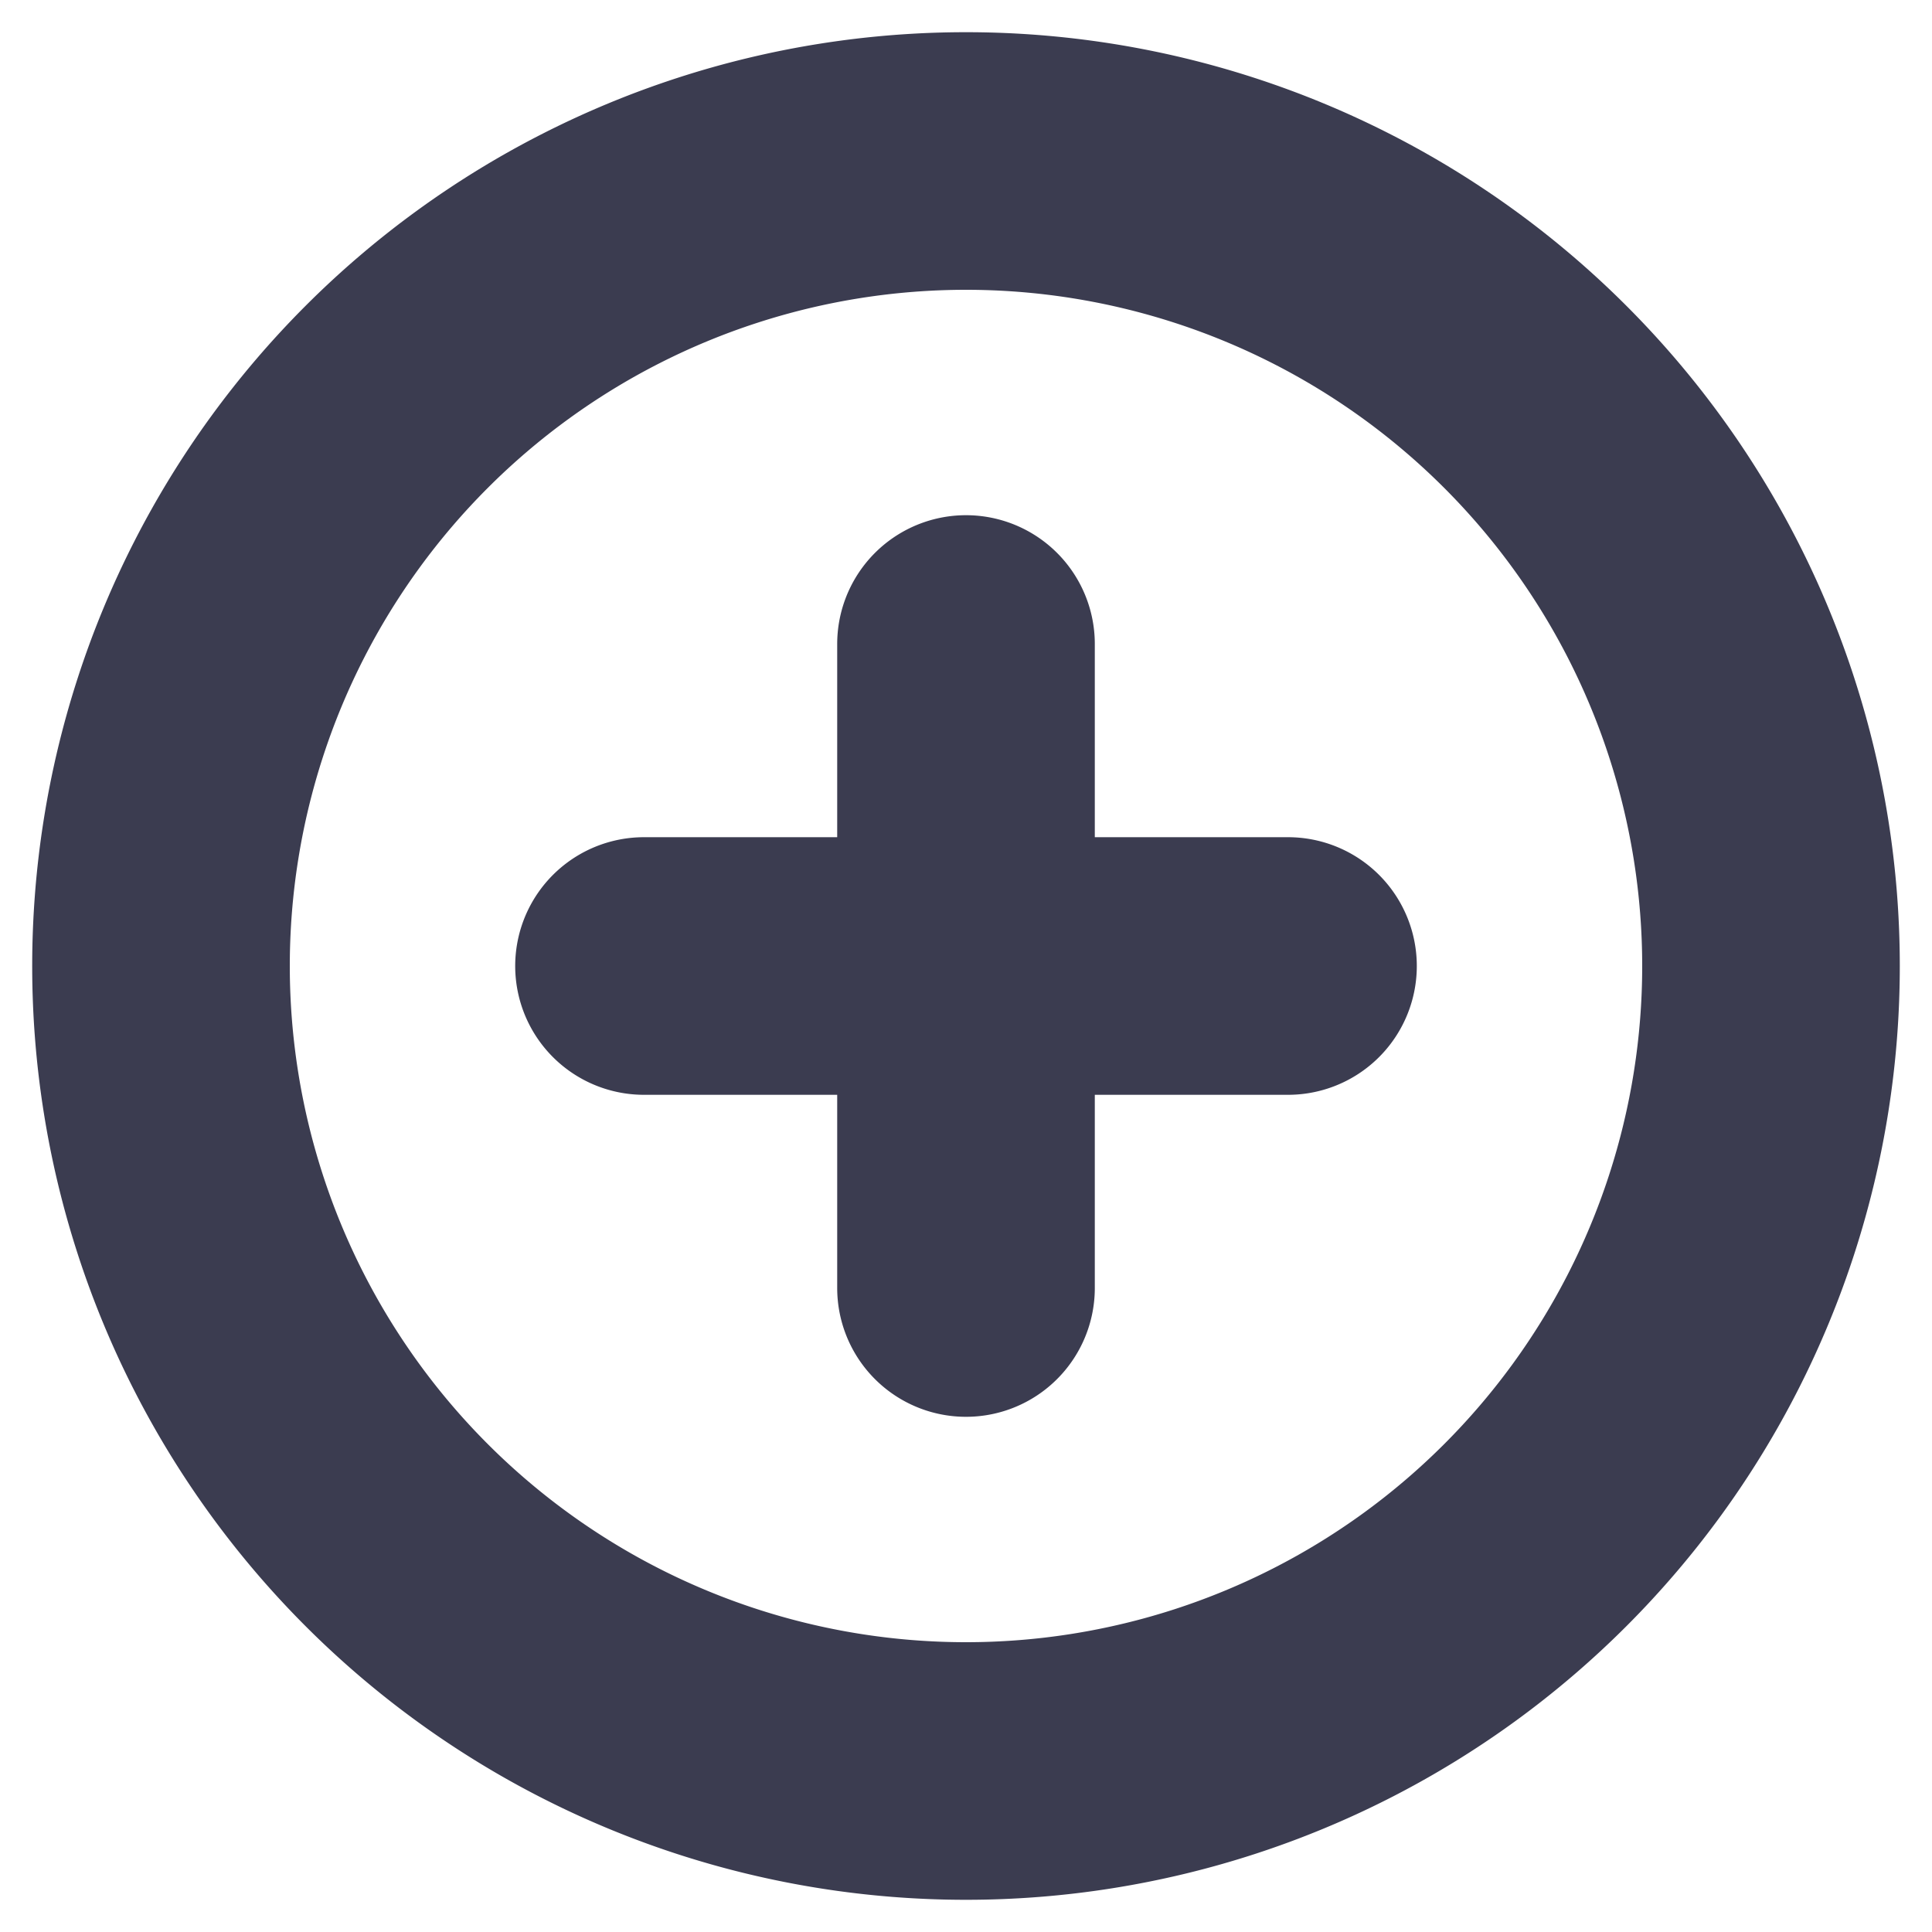 <svg width="15" height="15" viewBox="0 0 15 15" fill="none" xmlns="http://www.w3.org/2000/svg"><g clip-path="url(#a)" stroke="#3B3C50" stroke-width="2" stroke-linecap="round" stroke-linejoin="round"><path d="M7.5 13.75a6.25 6.25 0 1 0 0-12.5 6.25 6.25 0 0 0 0 12.5M7.5 5v5M5 7.5h5"/></g><defs><clipPath id="a"><path fill="#fff" d="M0 0h15v15H0z"/></clipPath></defs></svg>